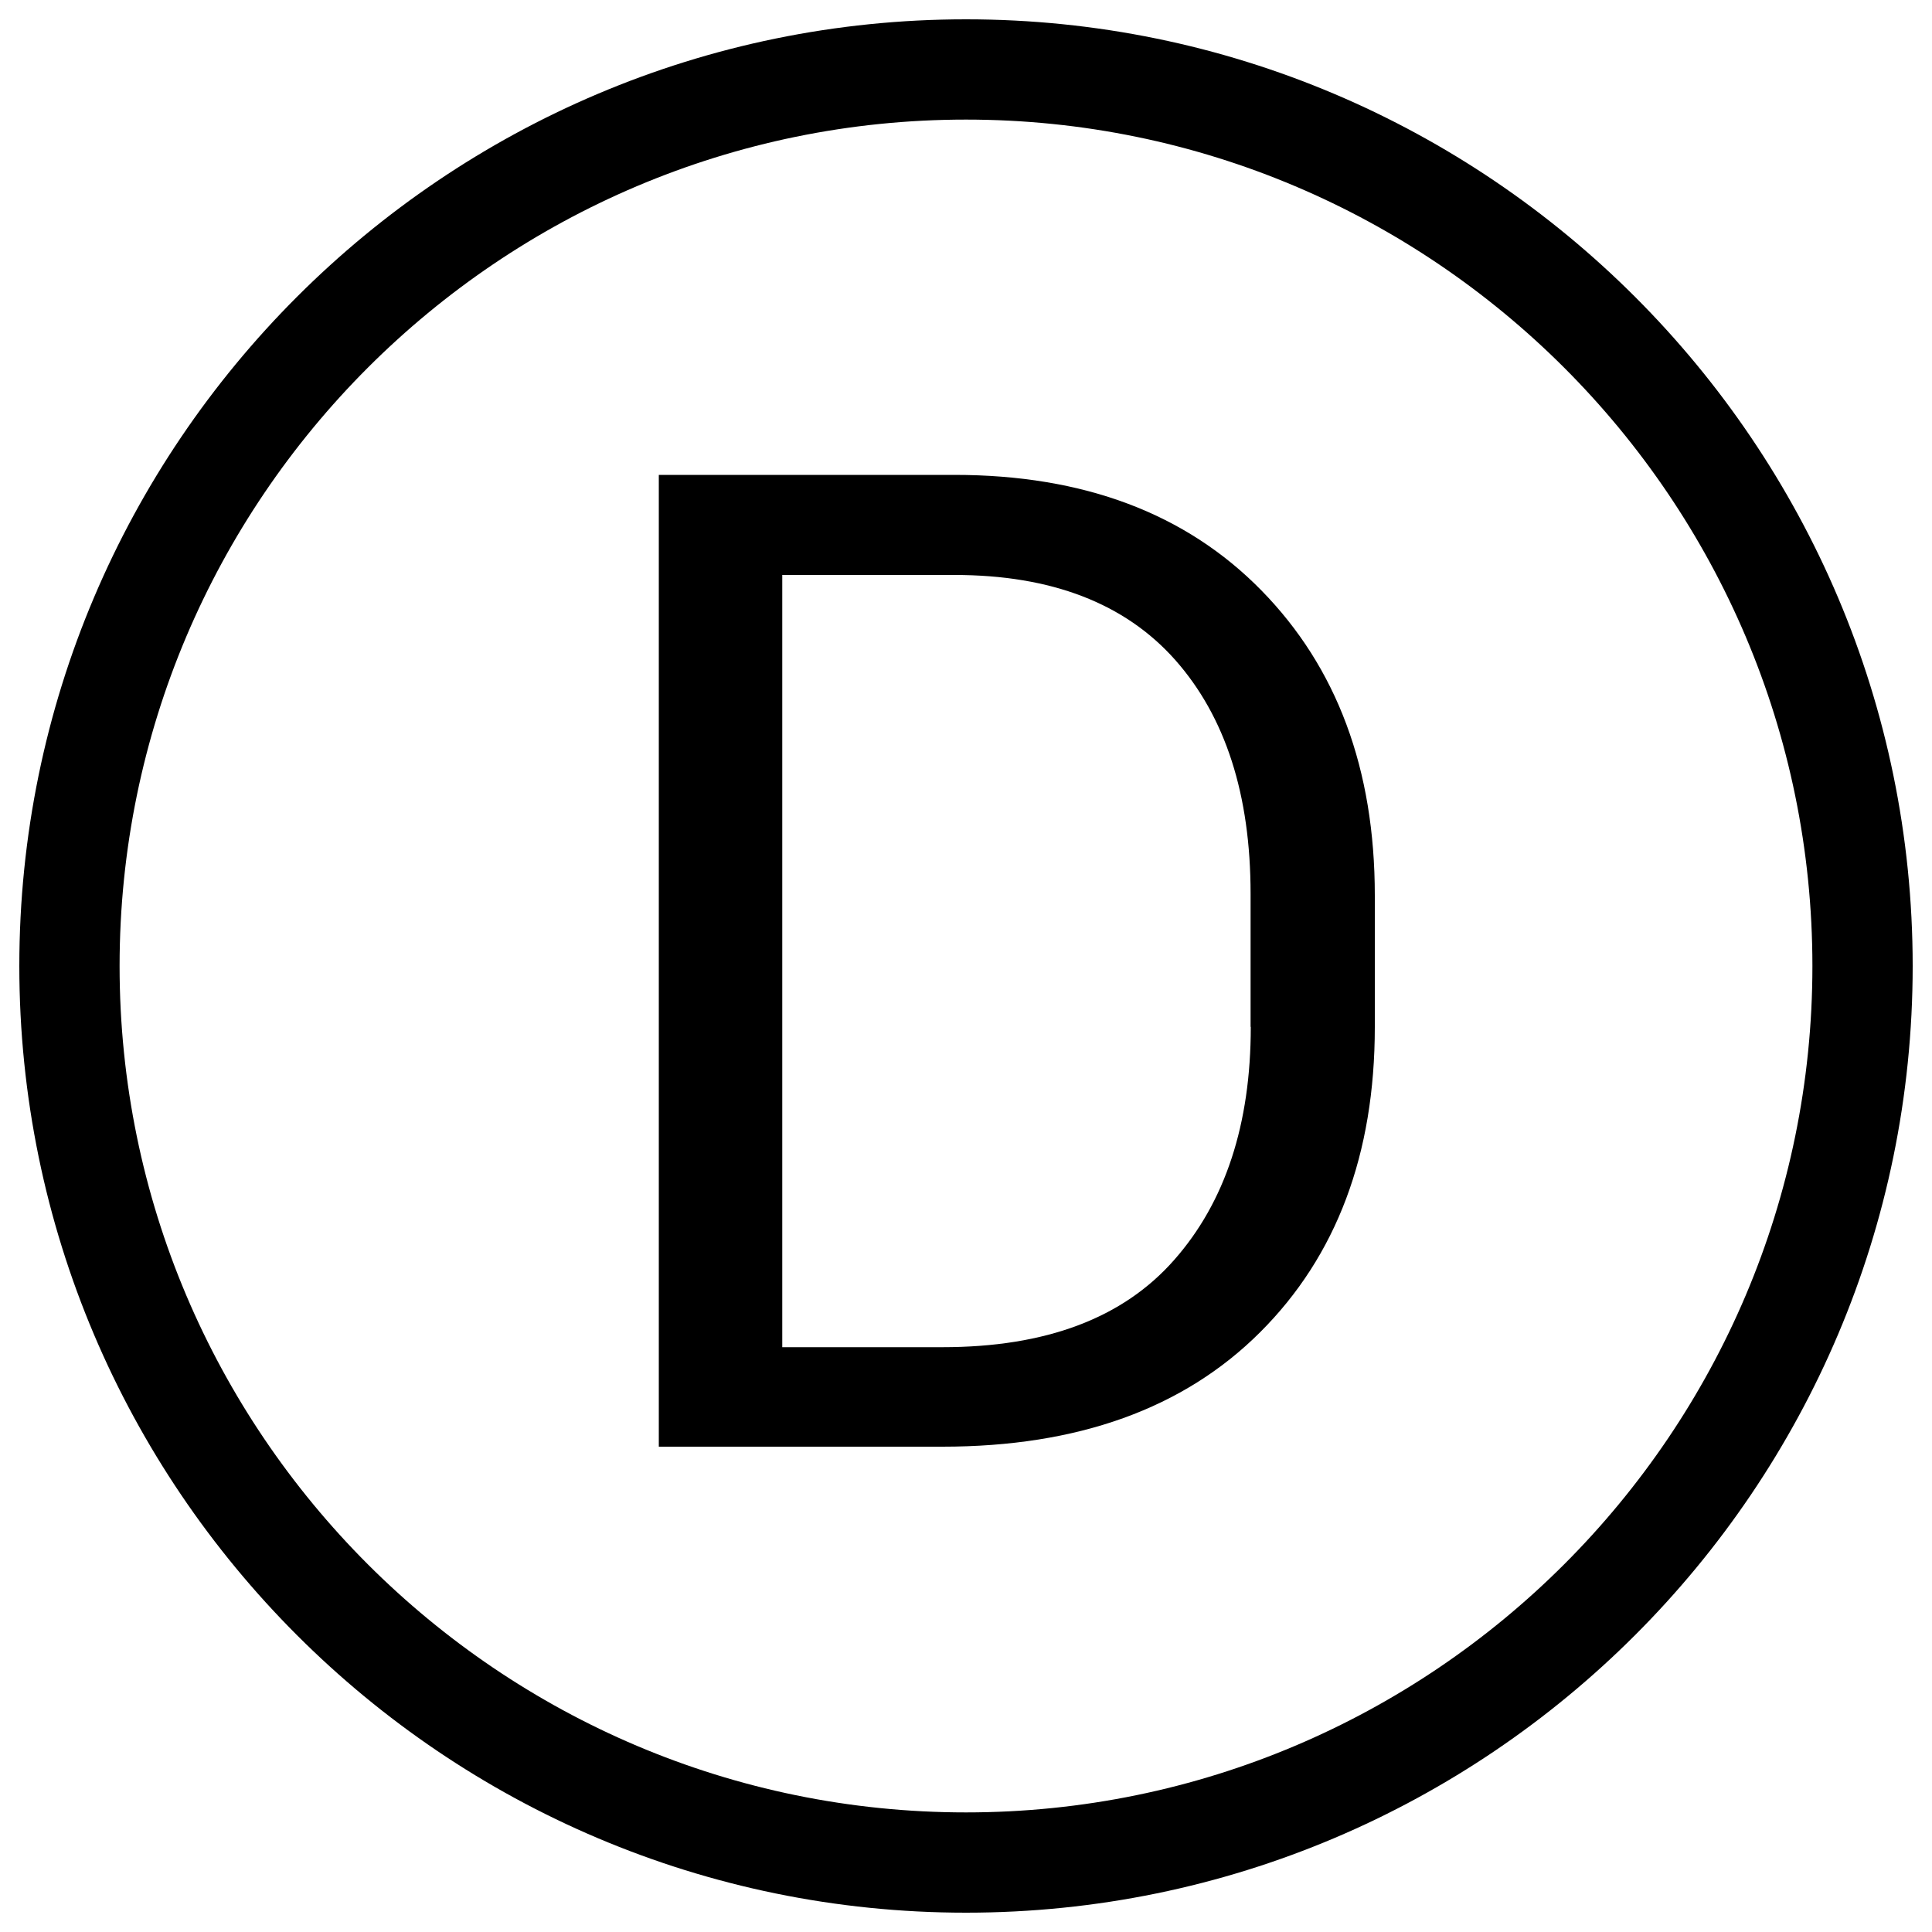 <?xml version="1.0" encoding="utf-8"?>
<!-- Svg Vector Icons : http://www.onlinewebfonts.com/icon -->
<!DOCTYPE svg PUBLIC "-//W3C//DTD SVG 1.1//EN" "http://www.w3.org/Graphics/SVG/1.1/DTD/svg11.dtd">
<svg version="1.1" xmlns="http://www.w3.org/2000/svg" xmlns:xlink="http://www.w3.org/1999/xlink" x="0px" y="0px" viewBox="0 0 1000 1000" enable-background="new 0 0 1000 1000" xml:space="preserve">
<g><path d="M500,10C229.8,10,10,229.8,10,500s219.8,490,490,490c270.2,0,490-219.8,490-490C990,229.8,770.2,10,500,10z M500,938.1C258.4,938.1,61.9,741.6,61.9,500C61.9,258.4,258.4,61.9,500,61.9c241.6,0,438.1,196.5,438.1,438.1C938.1,741.6,741.6,938.1,500,938.1z"/><path d="M494,245.8H341v503h146.8c70,0,124.8-19.7,164.4-59.2c39.6-39.5,59.4-92.2,59.4-158v-68.1c0-65.4-19.6-118-58.7-157.9C613.8,265.7,560.8,245.8,494,245.8z M647.4,531.5c0,50.4-13.2,90.7-39.7,120.7c-26.5,30.1-66.4,45.1-119.9,45.1h-82.9V297.6H494c50.2,0,88.3,14.7,114.3,44c26,29.4,39,69.7,39,121.1V531.5z"/></g>
</svg>